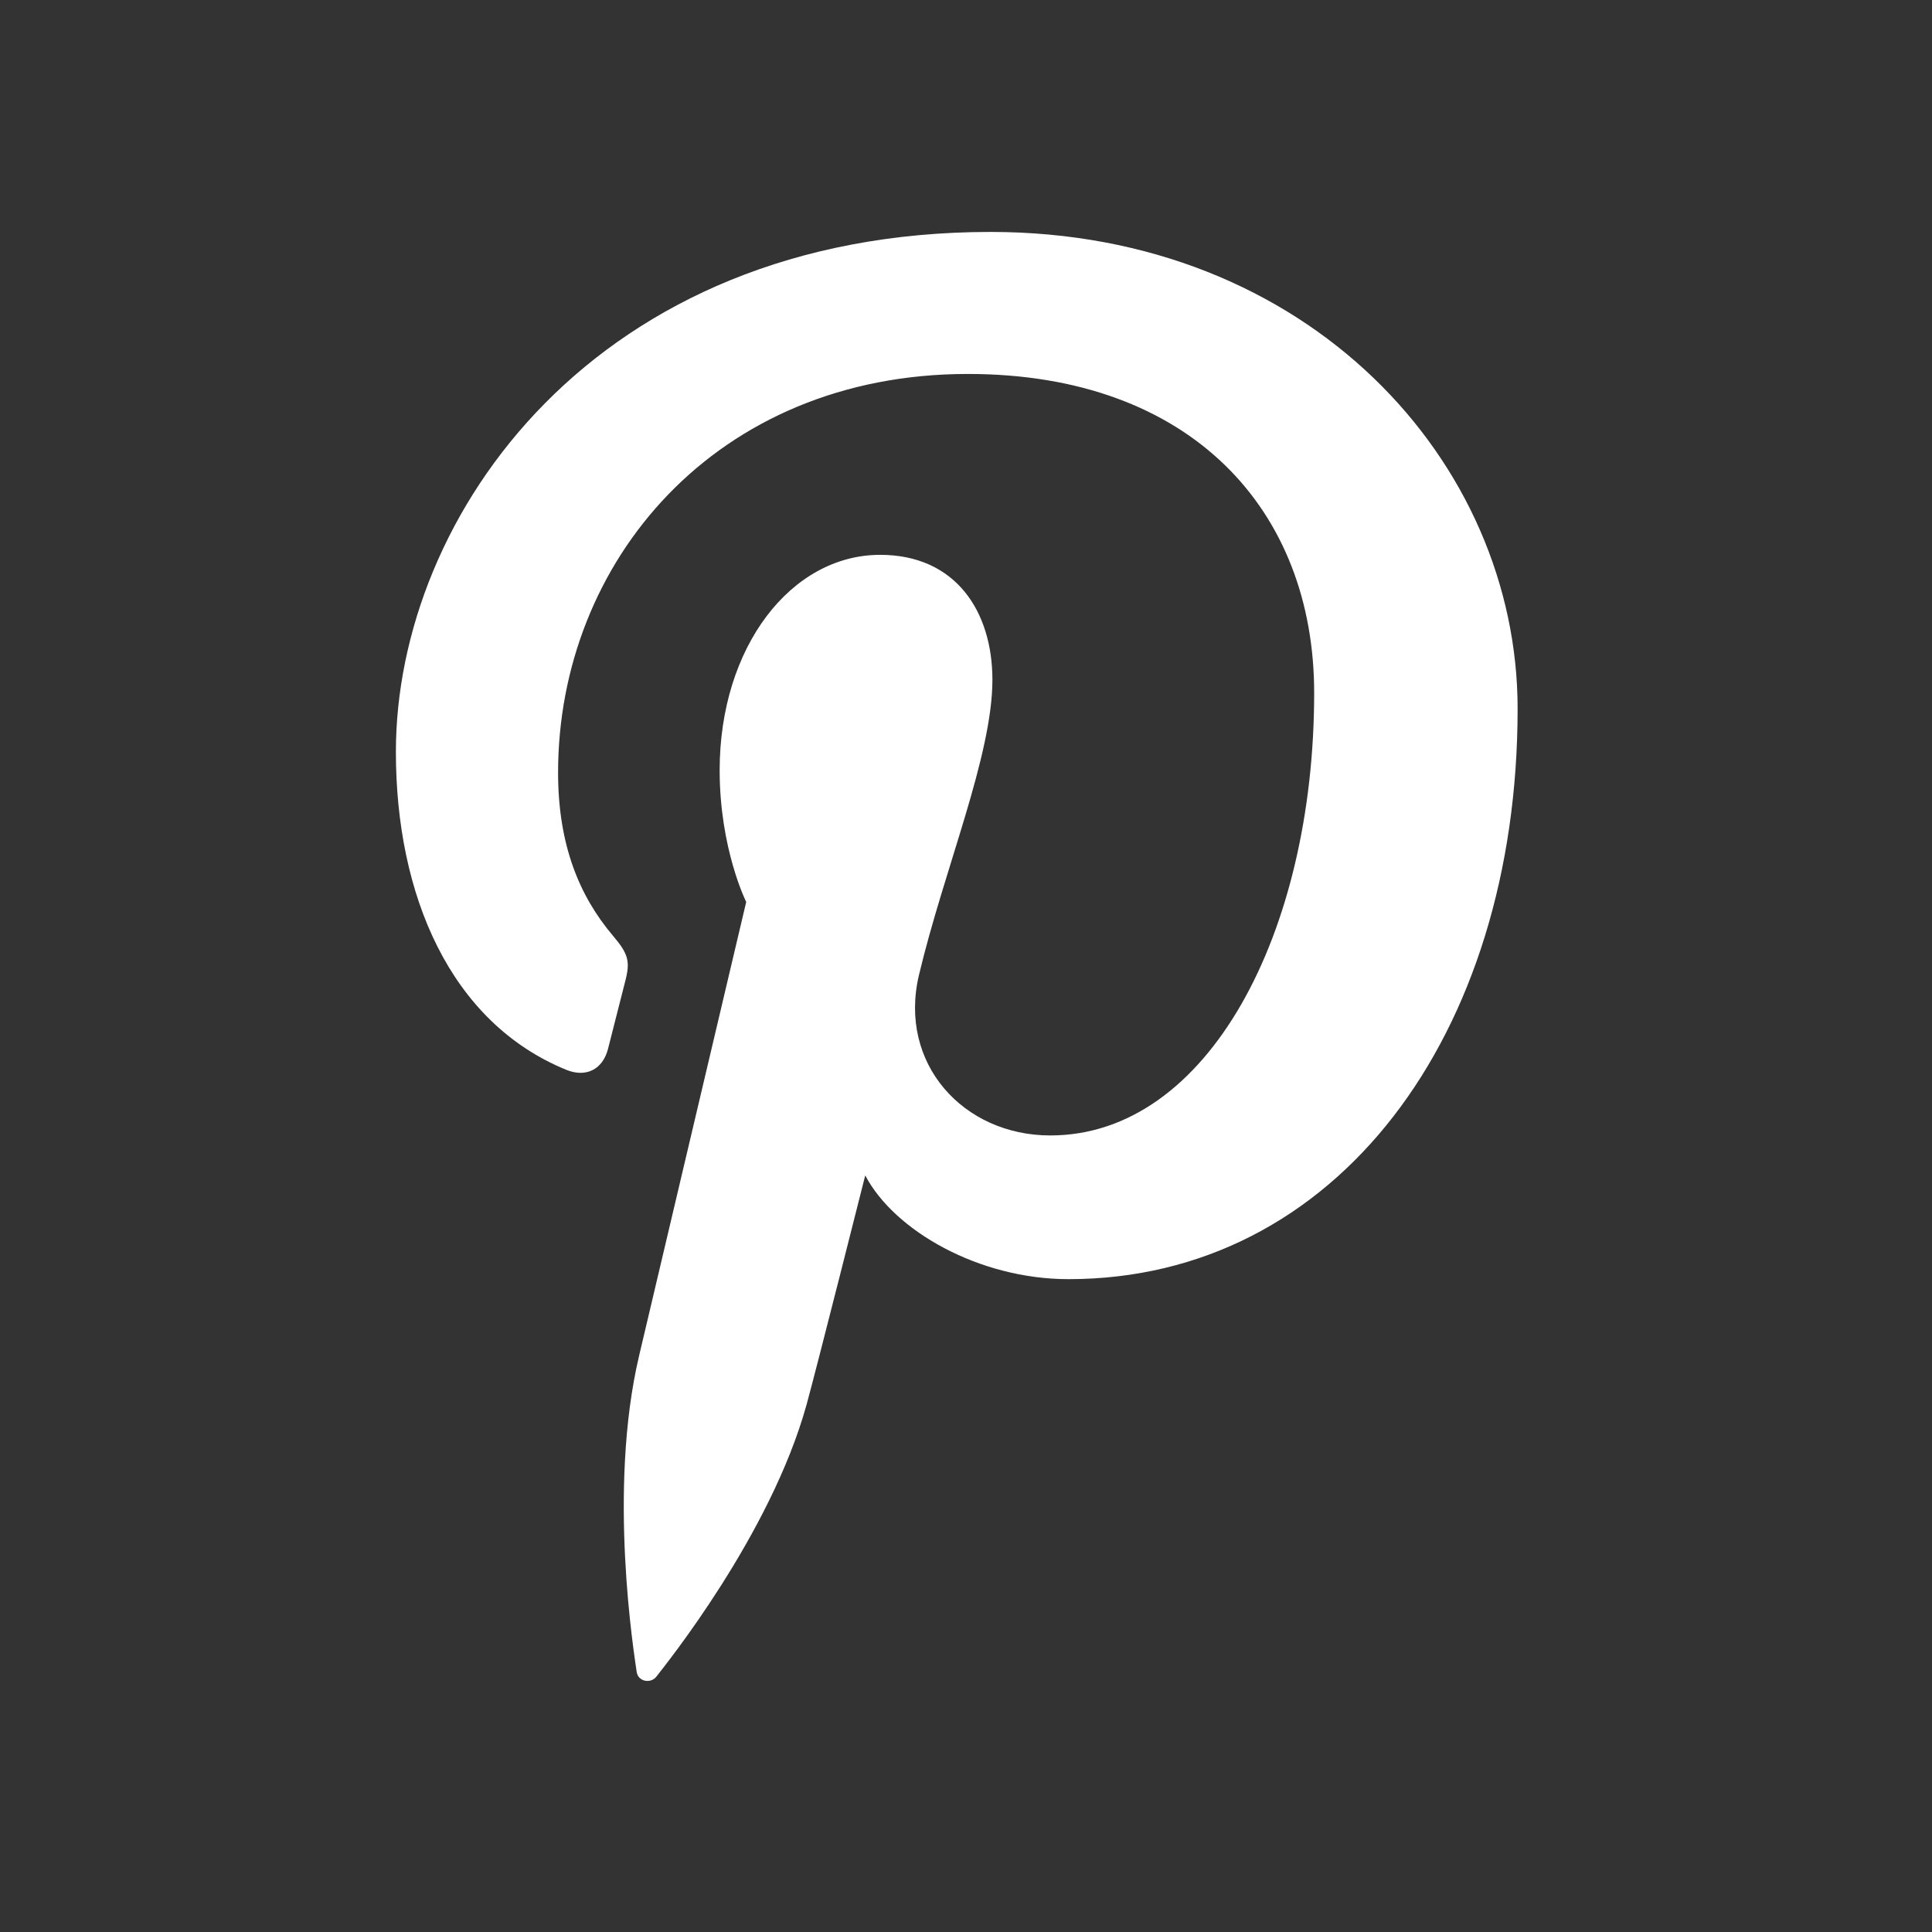 <?xml version="1.0" encoding="UTF-8" standalone="no"?>
<svg
  xmlns="http://www.w3.org/2000/svg"
  version="1.1"
  width="512"
  height="512"
  viewbox="0 0 512 512">
  <rect width="100%" height="100%" fill="#333333" stroke="none"/>
  <path
    d="m 262.547,61.466 c -104.795,0 -157.633,75.133 -157.633,137.788 0,37.937 14.363,71.686 45.168,84.263 5.051,2.065 9.576,0.071 11.041,-5.522 1.019,-3.871 3.43,-13.635 4.505,-17.702 1.477,-5.531 0.904,-7.472 -3.172,-12.293 -8.883,-10.477 -14.559,-24.042 -14.559,-43.255 0,-55.741 41.704,-105.642 108.597,-105.642 59.232,0 91.774,36.192 91.774,84.528 0,63.597 -28.145,117.273 -69.928,117.273 -23.074,0 -40.347,-19.083 -34.811,-42.488 6.629,-27.942 19.47,-58.098 19.47,-78.266 0,-18.055 -9.691,-33.113 -29.747,-33.113 -23.588,0 -42.537,24.402 -42.537,57.091 0,20.82 7.036,34.901 7.036,34.901 0,0 -24.14,102.279 -28.37,120.191 -8.427,35.673 -1.267,79.403 -0.661,83.82 0.355,2.616 3.719,3.239 5.242,1.262 2.175,-2.839 30.269,-37.523 39.82,-72.179 2.702,-9.814 15.514,-60.628 15.514,-60.628 7.663,14.618 30.061,27.493 53.879,27.493 70.905,0 119.01,-64.641 119.01,-151.166 0,-65.425 -55.415,-126.357 -139.64,-126.357 z"
    style="fill:#ffffff"/>
</svg>
